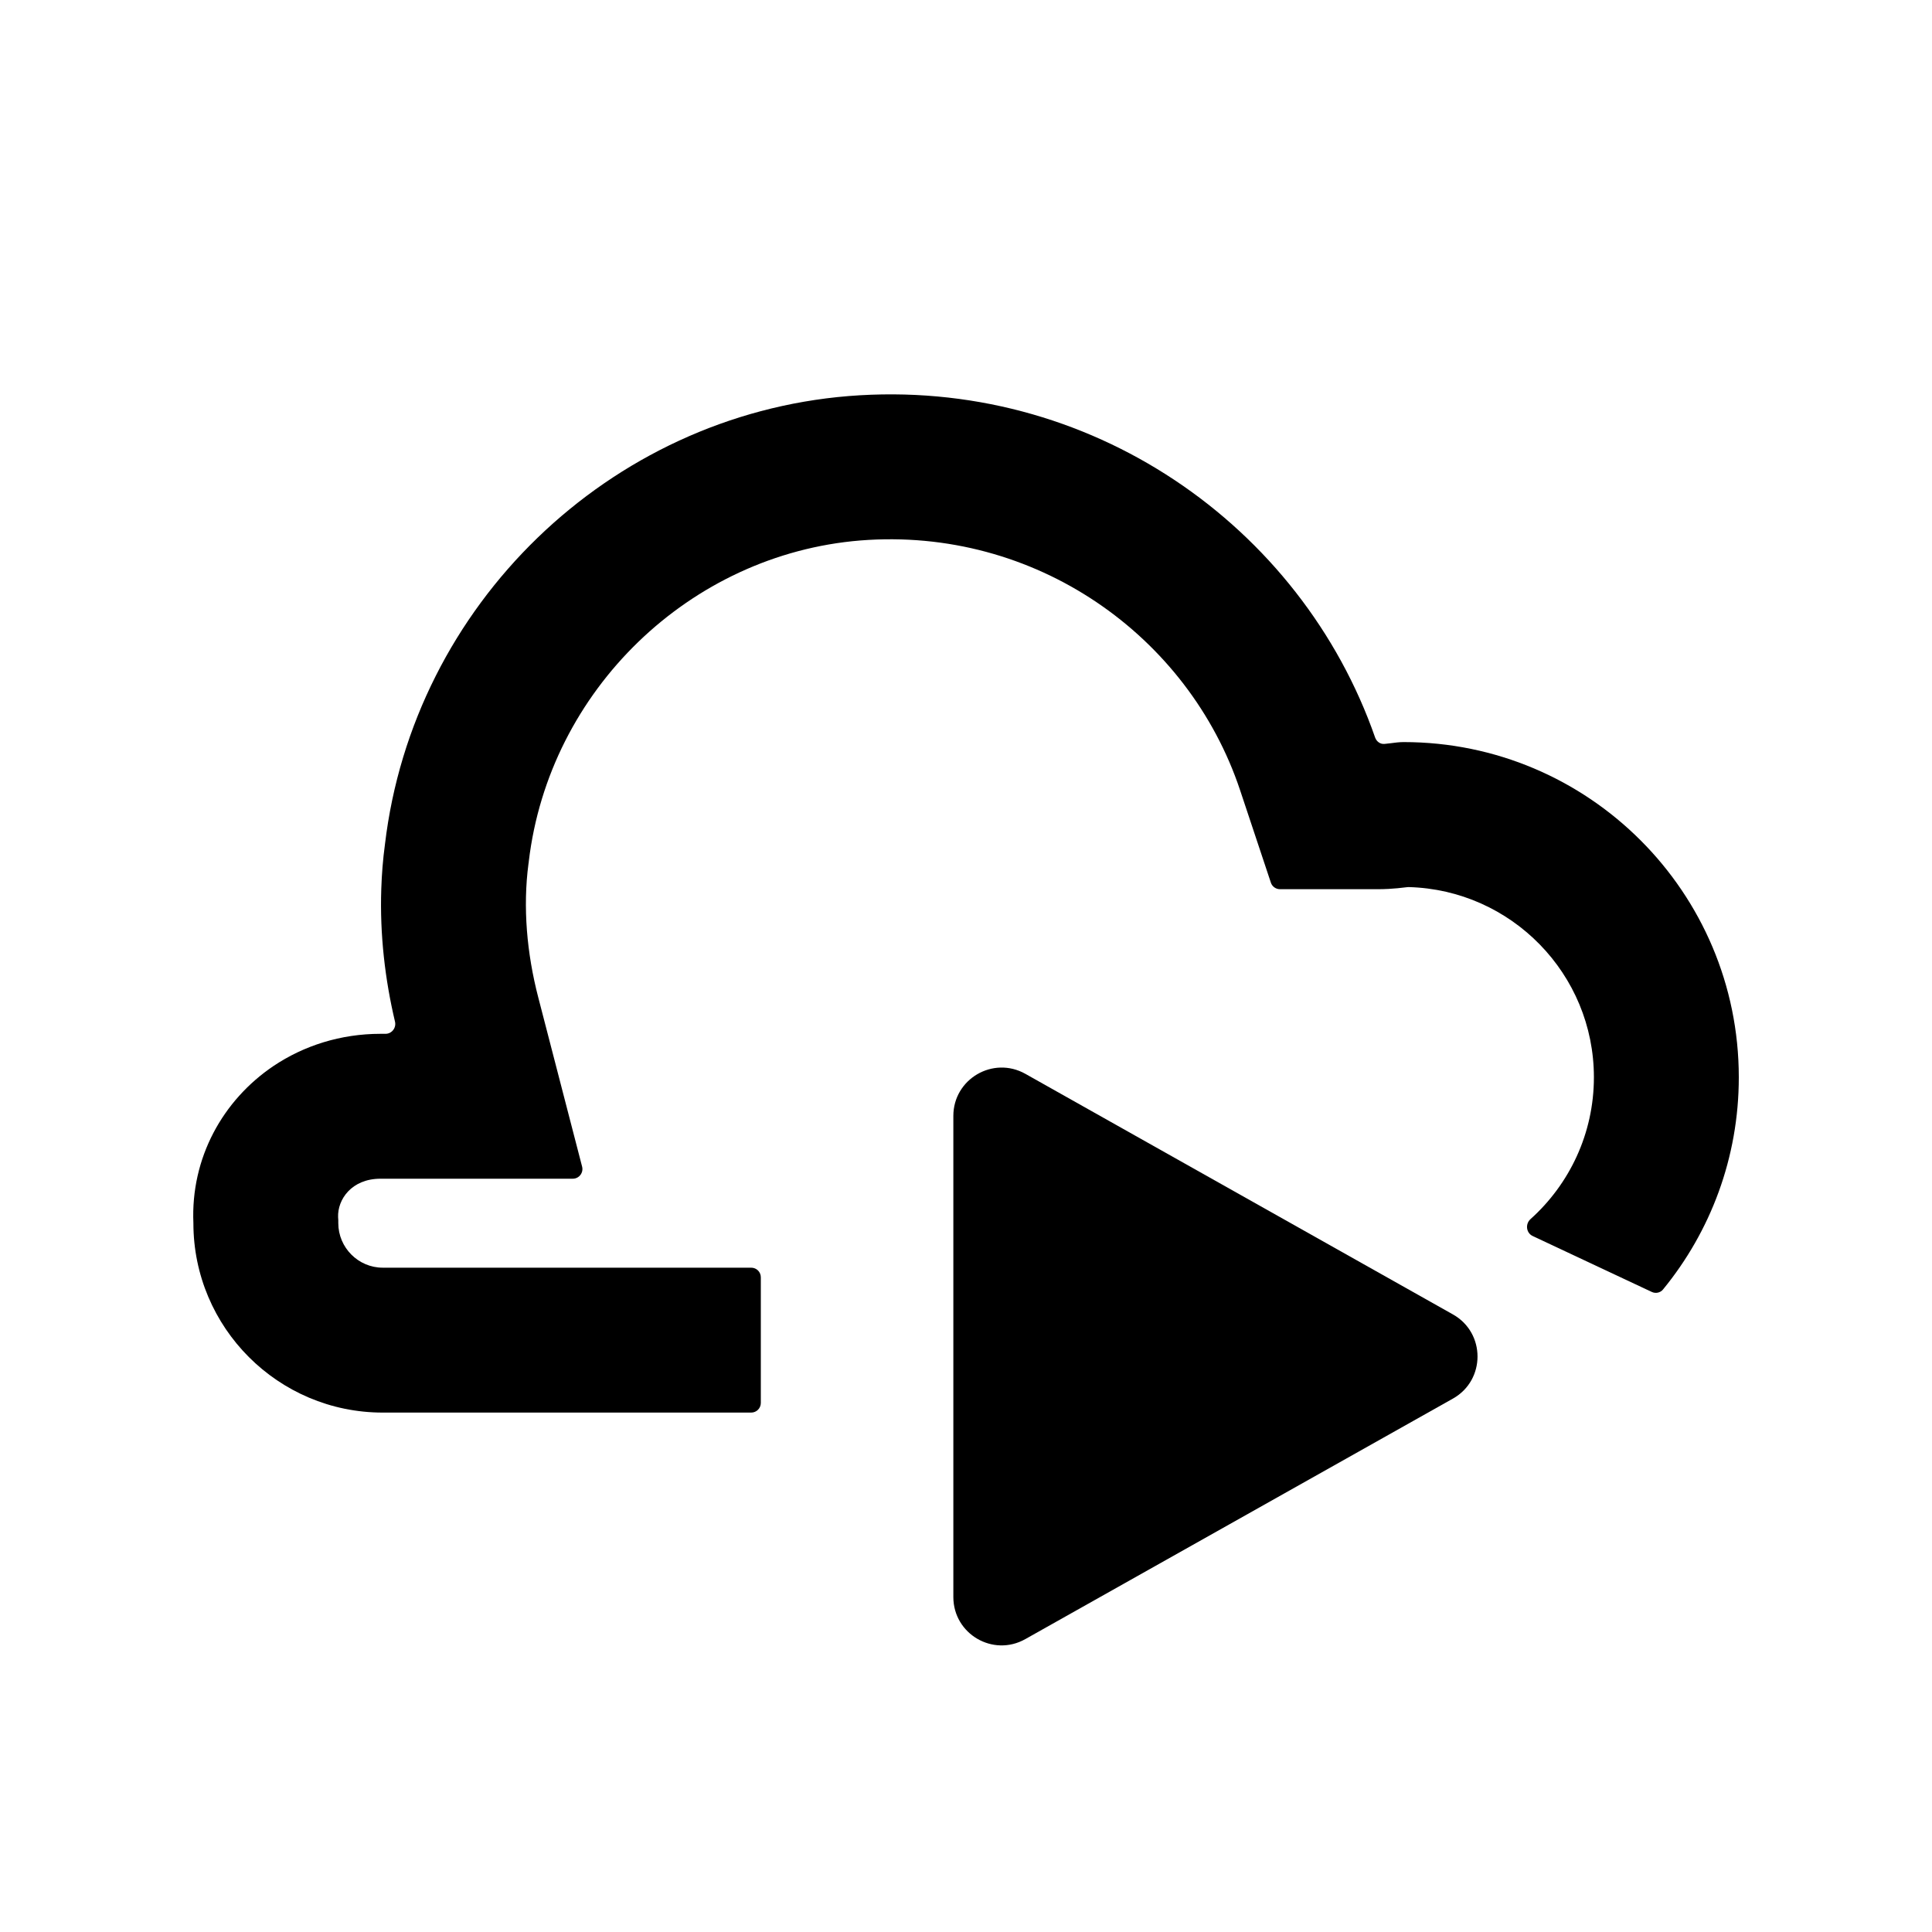<svg width="20" height="20" viewBox="0 0 20 20" fill="none" xmlns="http://www.w3.org/2000/svg">
<path fill-rule="evenodd" clip-rule="evenodd" d="M5.572 10.325L6.026 12.077C6.042 12.14 5.995 12.202 5.929 12.202H4.12H3.939C3.639 12.202 3.493 12.418 3.5 12.6L3.502 12.631V12.662C3.502 12.915 3.709 13.123 3.962 13.123H7.776C7.832 13.123 7.876 13.167 7.876 13.223L7.876 14.523C7.876 14.578 7.832 14.623 7.776 14.623H3.962C2.88 14.623 2.002 13.744 2.002 12.662C1.973 11.986 2.307 11.389 2.83 11.036C3.144 10.825 3.526 10.702 3.939 10.702H3.991C4.056 10.702 4.104 10.64 4.089 10.576C3.986 10.141 3.931 9.675 3.947 9.202C3.952 9.049 3.964 8.895 3.985 8.741C4.278 6.263 6.305 4.302 8.784 4.1C11.282 3.899 13.471 5.442 14.236 7.637C14.251 7.677 14.289 7.705 14.332 7.701C14.353 7.699 14.374 7.696 14.395 7.694C14.44 7.688 14.485 7.682 14.53 7.682C16.445 7.682 18 9.237 18 11.152C18 11.985 17.706 12.75 17.216 13.348C17.188 13.383 17.139 13.393 17.099 13.374L15.866 12.795C15.798 12.763 15.788 12.67 15.844 12.62C16.246 12.259 16.5 11.735 16.5 11.152C16.5 10.083 15.645 9.211 14.582 9.183C14.577 9.183 14.572 9.183 14.567 9.184C14.544 9.187 14.507 9.191 14.467 9.195C14.415 9.2 14.343 9.205 14.26 9.205H13.251C13.207 9.205 13.169 9.177 13.156 9.137L12.837 8.179C12.304 6.582 10.718 5.45 8.905 5.595C7.142 5.739 5.684 7.145 5.474 8.917L5.473 8.929L5.471 8.94C5.411 9.392 5.454 9.871 5.572 10.325Z" fill="currentColor"/>
<path d="M15.041 13.607C15.38 13.798 15.38 14.287 15.041 14.478L10.614 16.968C10.28 17.156 9.869 16.915 9.869 16.532L9.869 11.552C9.869 11.17 10.28 10.929 10.614 11.116L15.041 13.607Z" fill="currentColor"/>
</svg>
